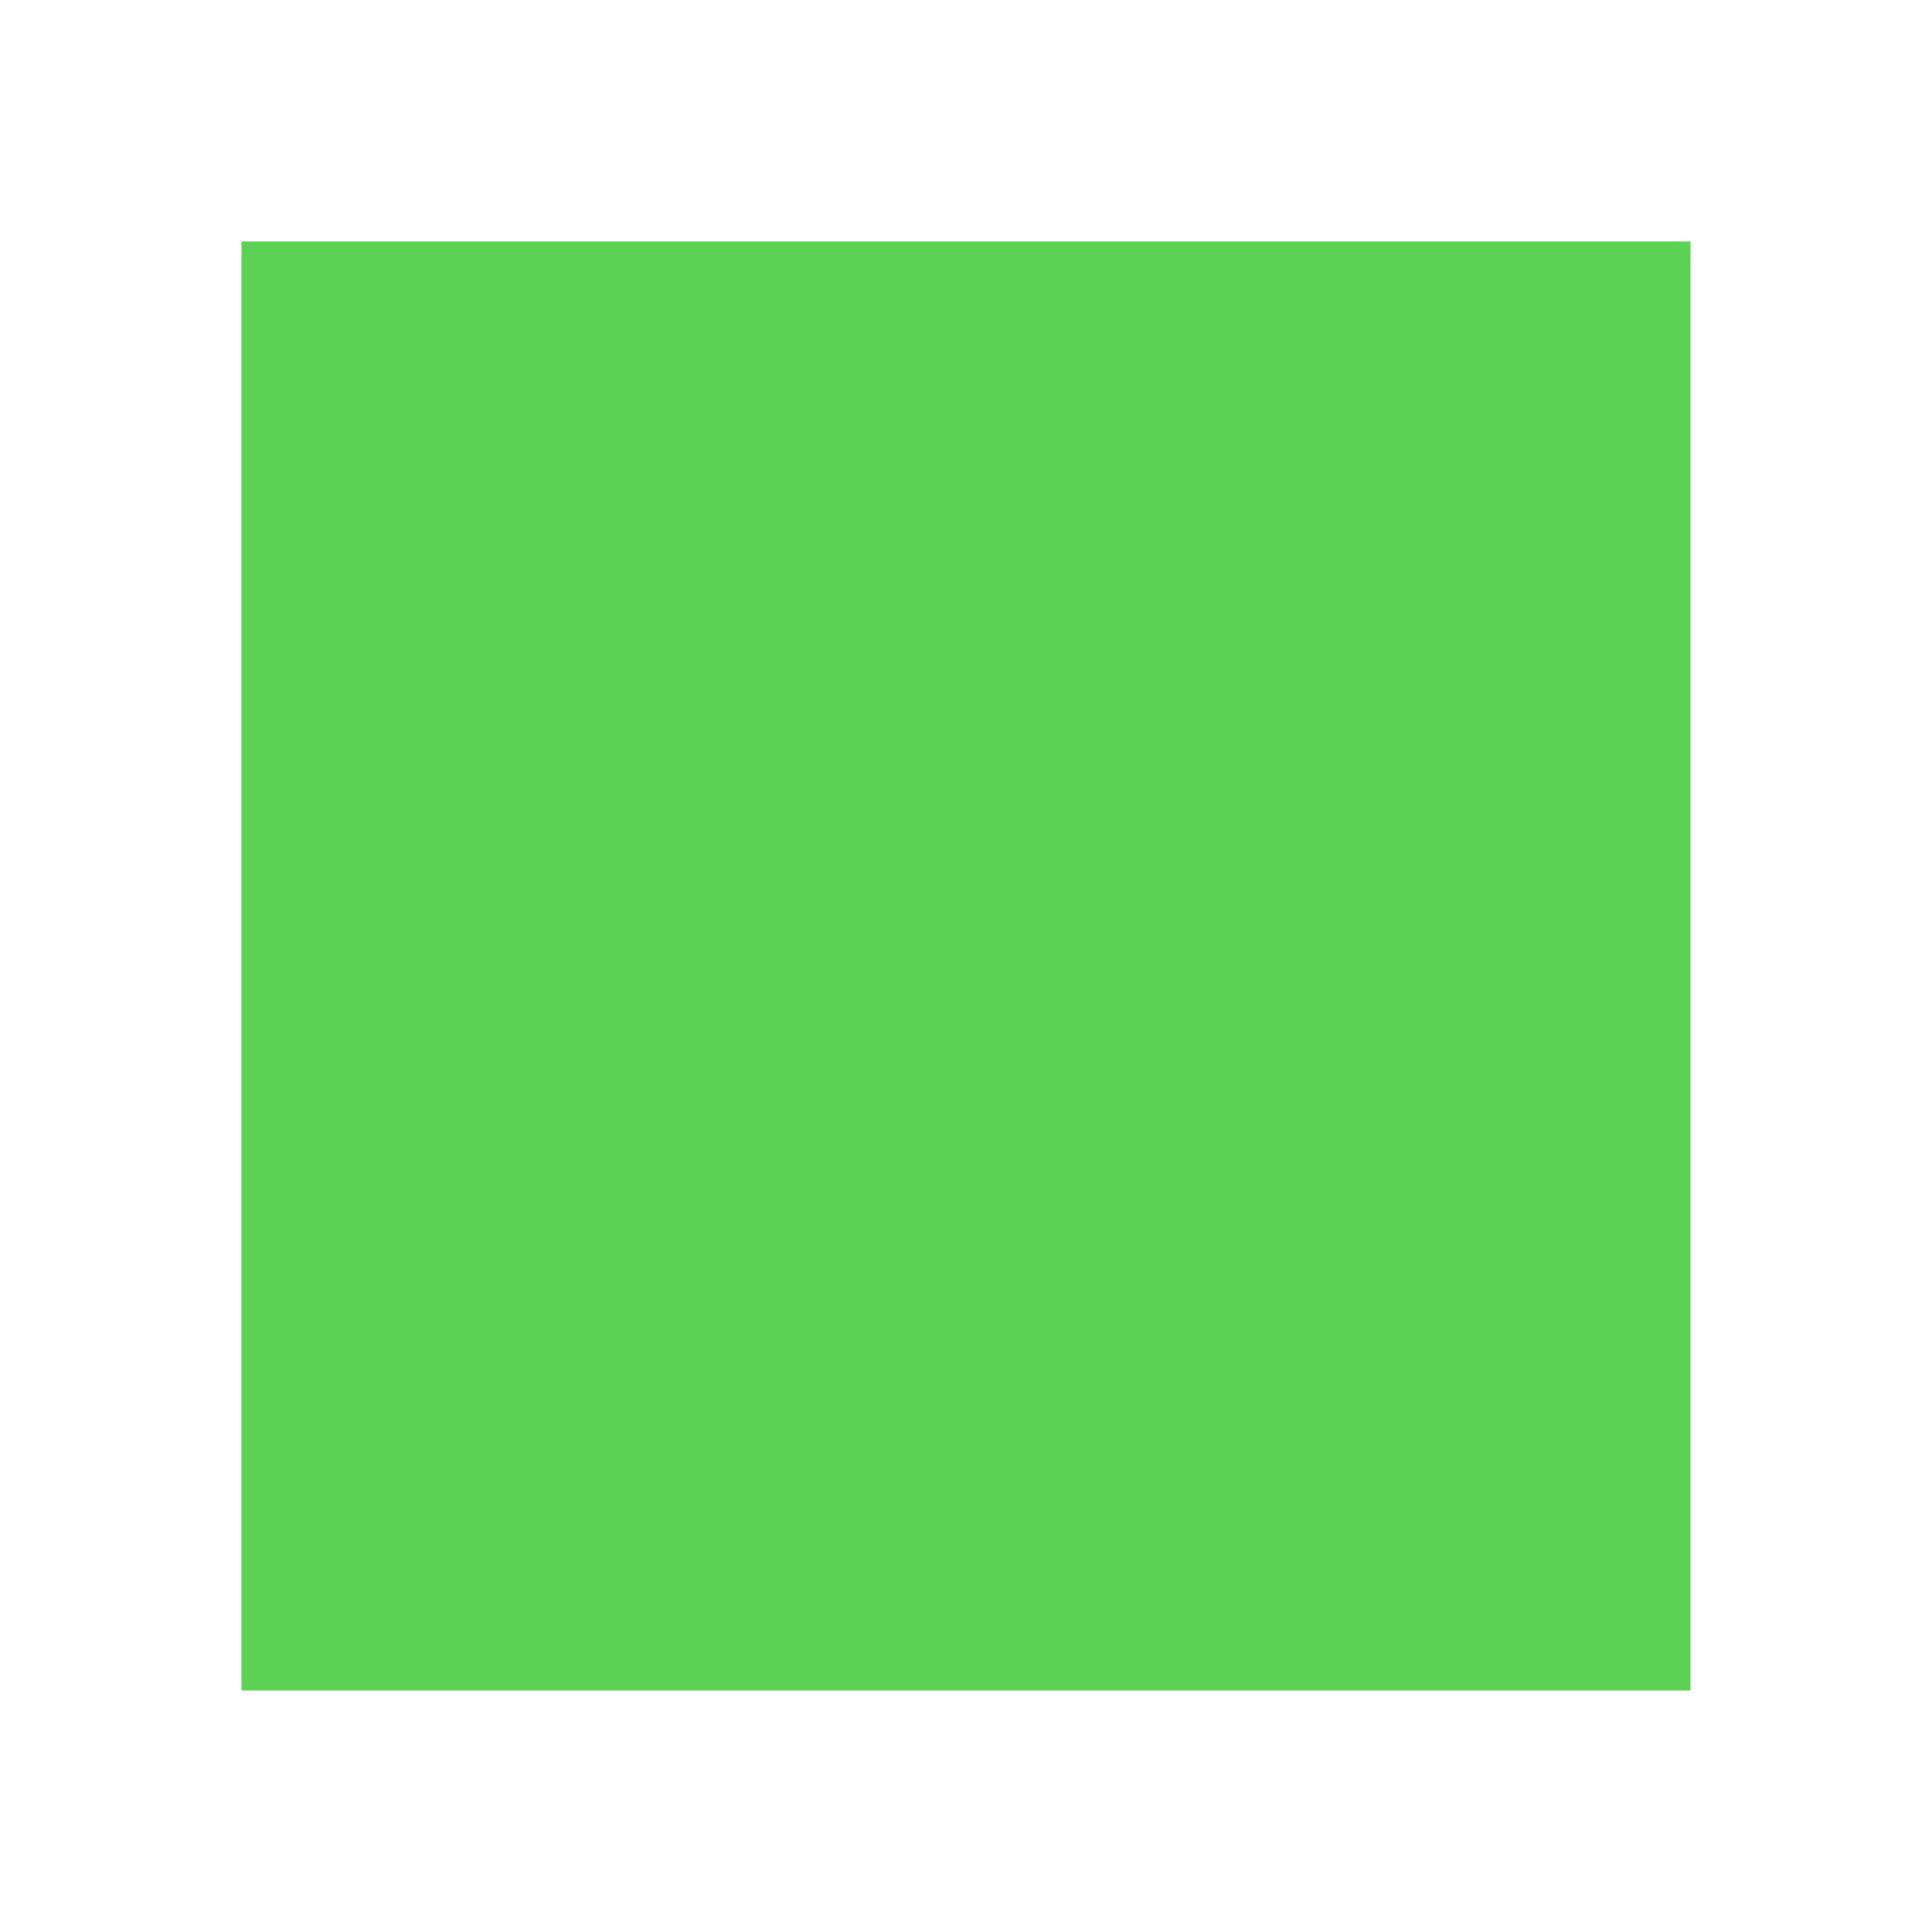 <svg xmlns="http://www.w3.org/2000/svg" viewBox="0 0 16 16"><style>.st0{opacity:0}.st0,.st1{fill:#5cd254}</style><path class="st0" d="M0 0h16v16H0z" id="outline"/><path class="st1" d="M2 2h12v12H2z" id="icon_x5F_bg"/></svg>